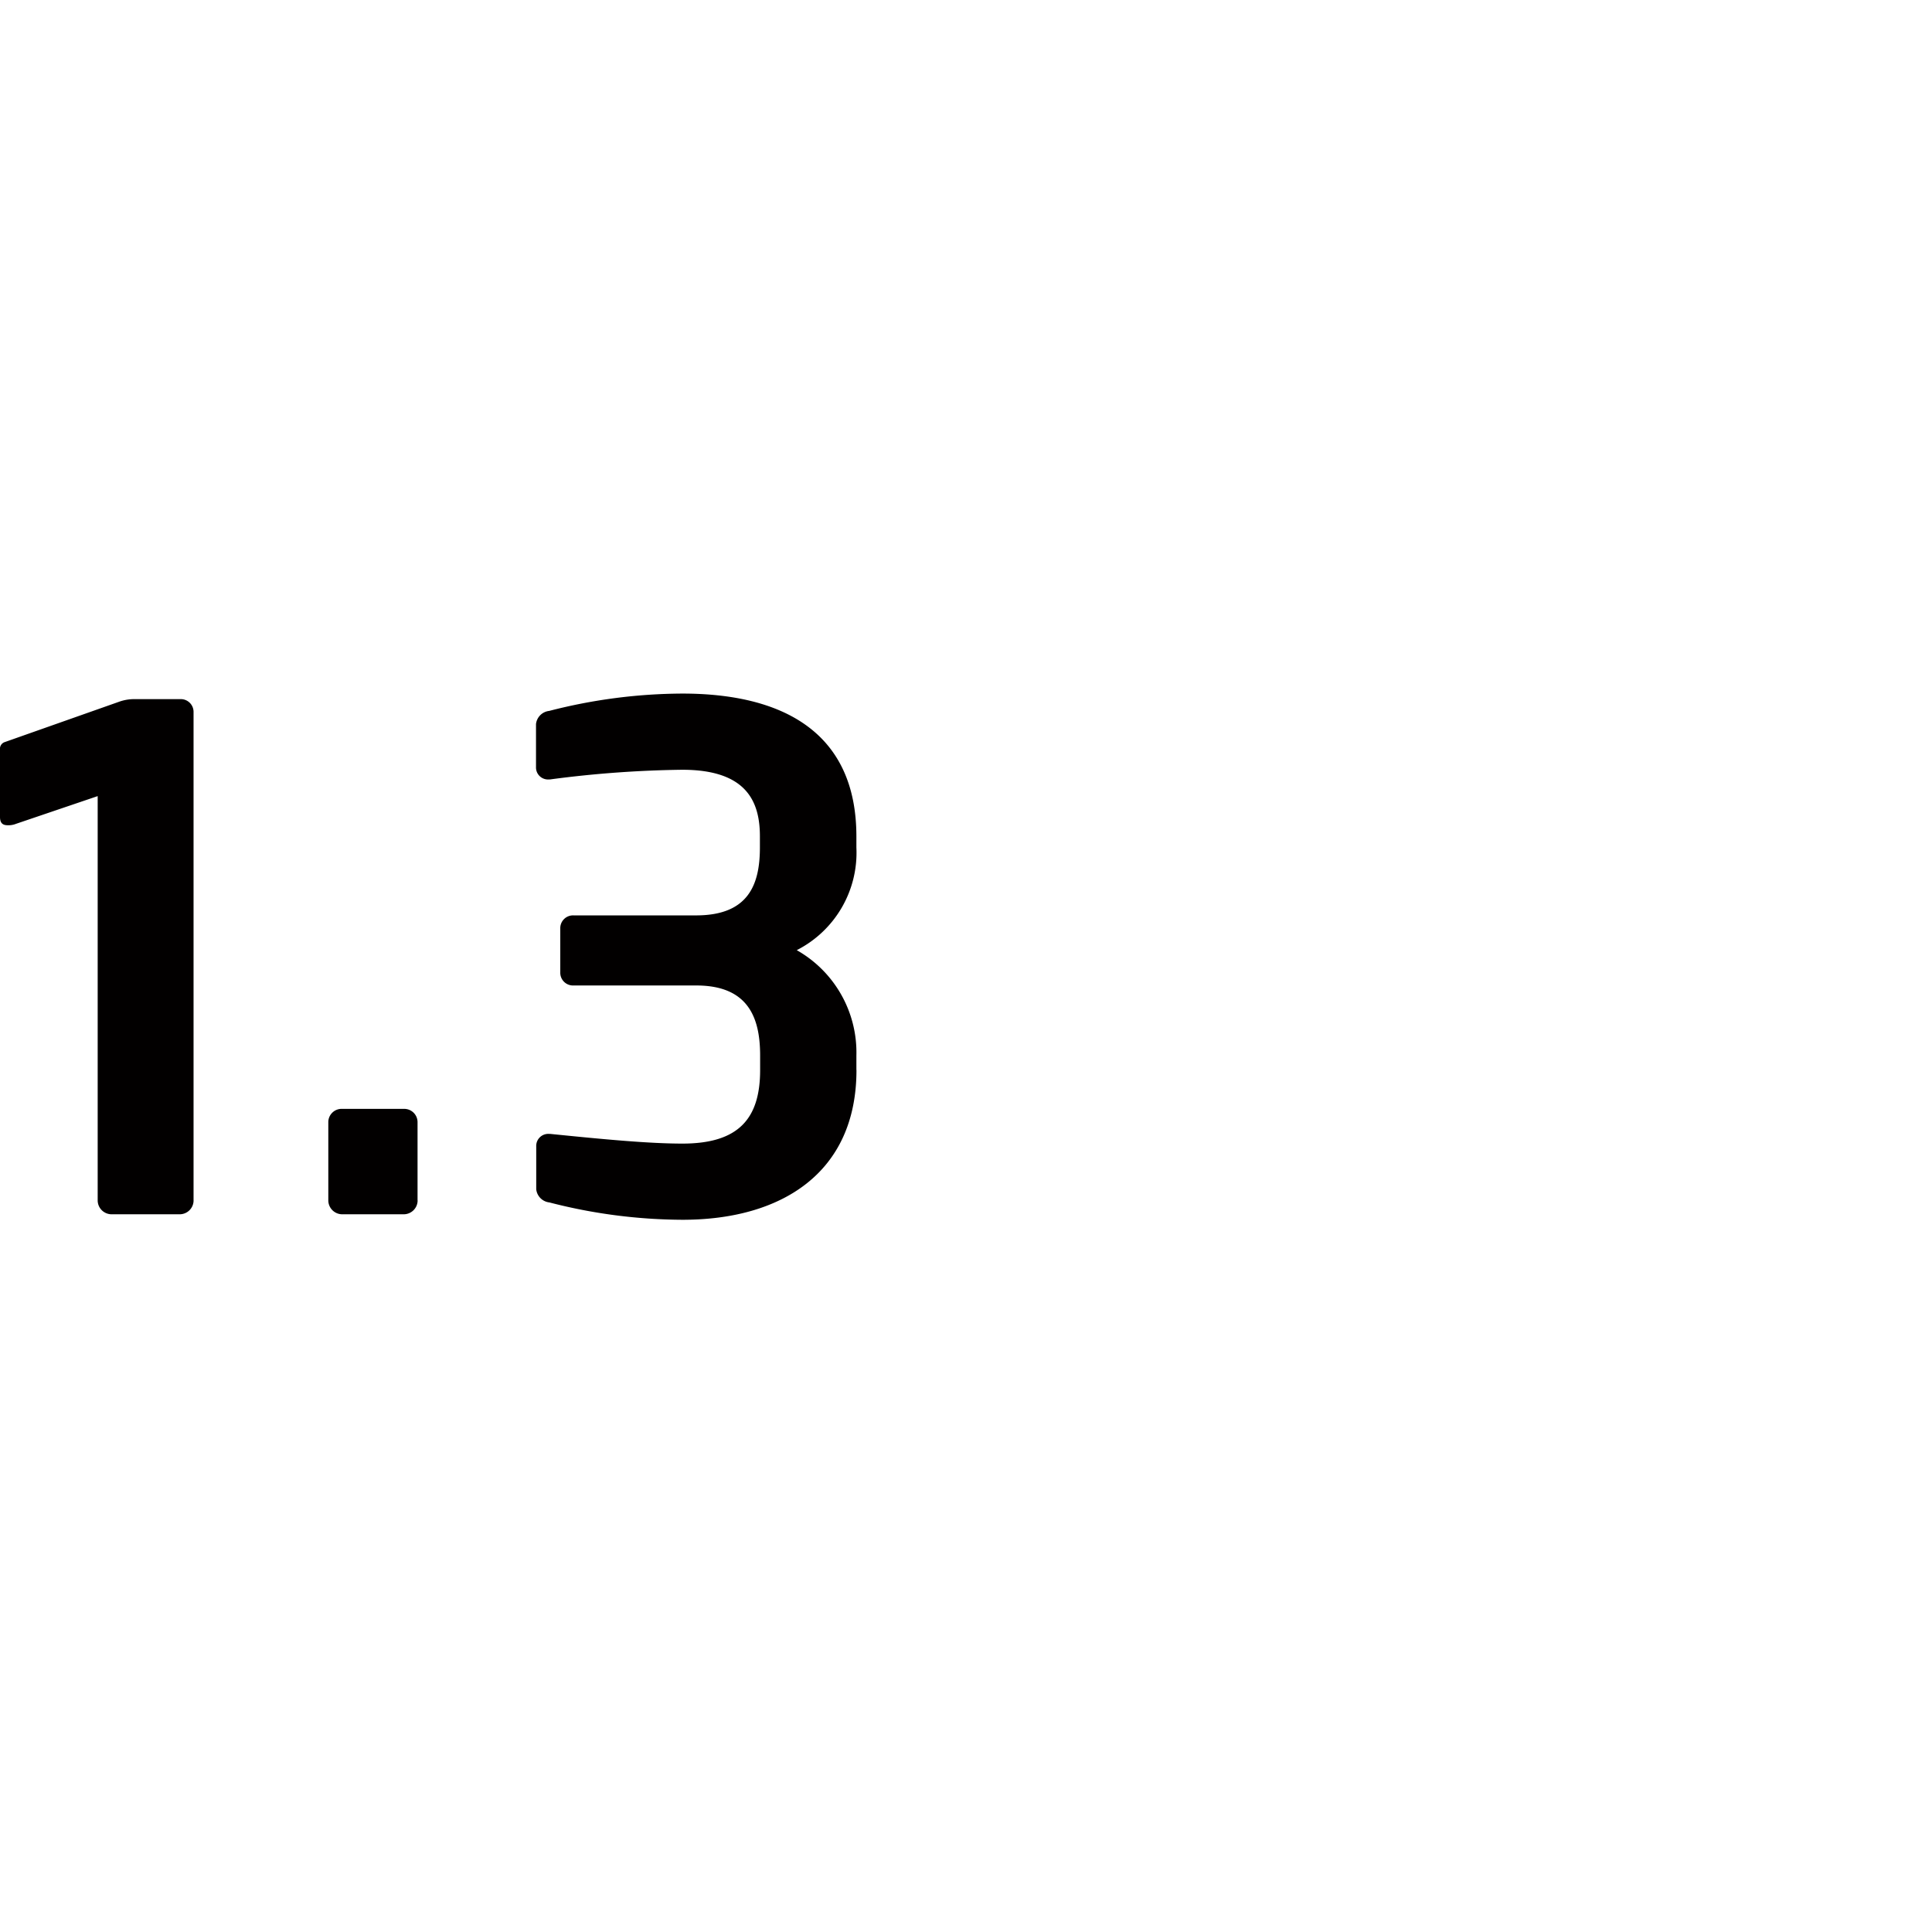 <svg xmlns="http://www.w3.org/2000/svg" width="78.007" height="78" viewBox="0 0 78.007 78">
  <g id="Logo-1.3" transform="translate(-716.885 -530.58)">
    <rect id="Shape-3" width="78" height="78" transform="translate(716.891 530.58)" fill="none"/>
    <path id="_1.3" data-name=" 1.3" d="M724.7,579.048V559.336a.515.515,0,0,0-.5-.528h-1.879a1.813,1.813,0,0,0-.644.112l-4.592,1.62a.284.284,0,0,0-.2.308v2.716c0,.252.112.336.308.336a.82.82,0,0,0,.336-.056l3.3-1.12v16.324a.562.562,0,0,0,.56.56h2.744a.561.561,0,0,0,.568-.556Zm9.044,0v-3.164a.537.537,0,0,0-.543-.532H730.7a.538.538,0,0,0-.559.516v3.18a.562.562,0,0,0,.56.56h2.492A.562.562,0,0,0,733.747,579.048Zm17.719-5.264V573.2a4.747,4.747,0,0,0-2.408-4.256,4.414,4.414,0,0,0,2.408-4.144v-.448c0-4.228-3-5.768-7.028-5.768a21.8,21.8,0,0,0-5.376.7.6.6,0,0,0-.532.532v1.736a.484.484,0,0,0,.469.5.155.155,0,0,0,.031,0h.056a44.306,44.306,0,0,1,5.348-.392c2.576,0,3.136,1.26,3.136,2.688v.448c0,1.484-.448,2.744-2.576,2.744h-4.952a.515.515,0,0,0-.532.5.186.186,0,0,0,0,.034v1.764a.514.514,0,0,0,.5.532H745c2.128,0,2.576,1.344,2.576,2.828v.588c0,1.96-.868,2.968-3.136,2.968-1.344,0-3.136-.168-5.348-.392h-.056a.485.485,0,0,0-.5.47.154.154,0,0,0,0,.03v1.736a.6.6,0,0,0,.532.532,21.714,21.714,0,0,0,5.376.7C748.414,579.832,751.466,577.956,751.466,573.784Z" fill="#020000"/>
  </g>
</svg>
